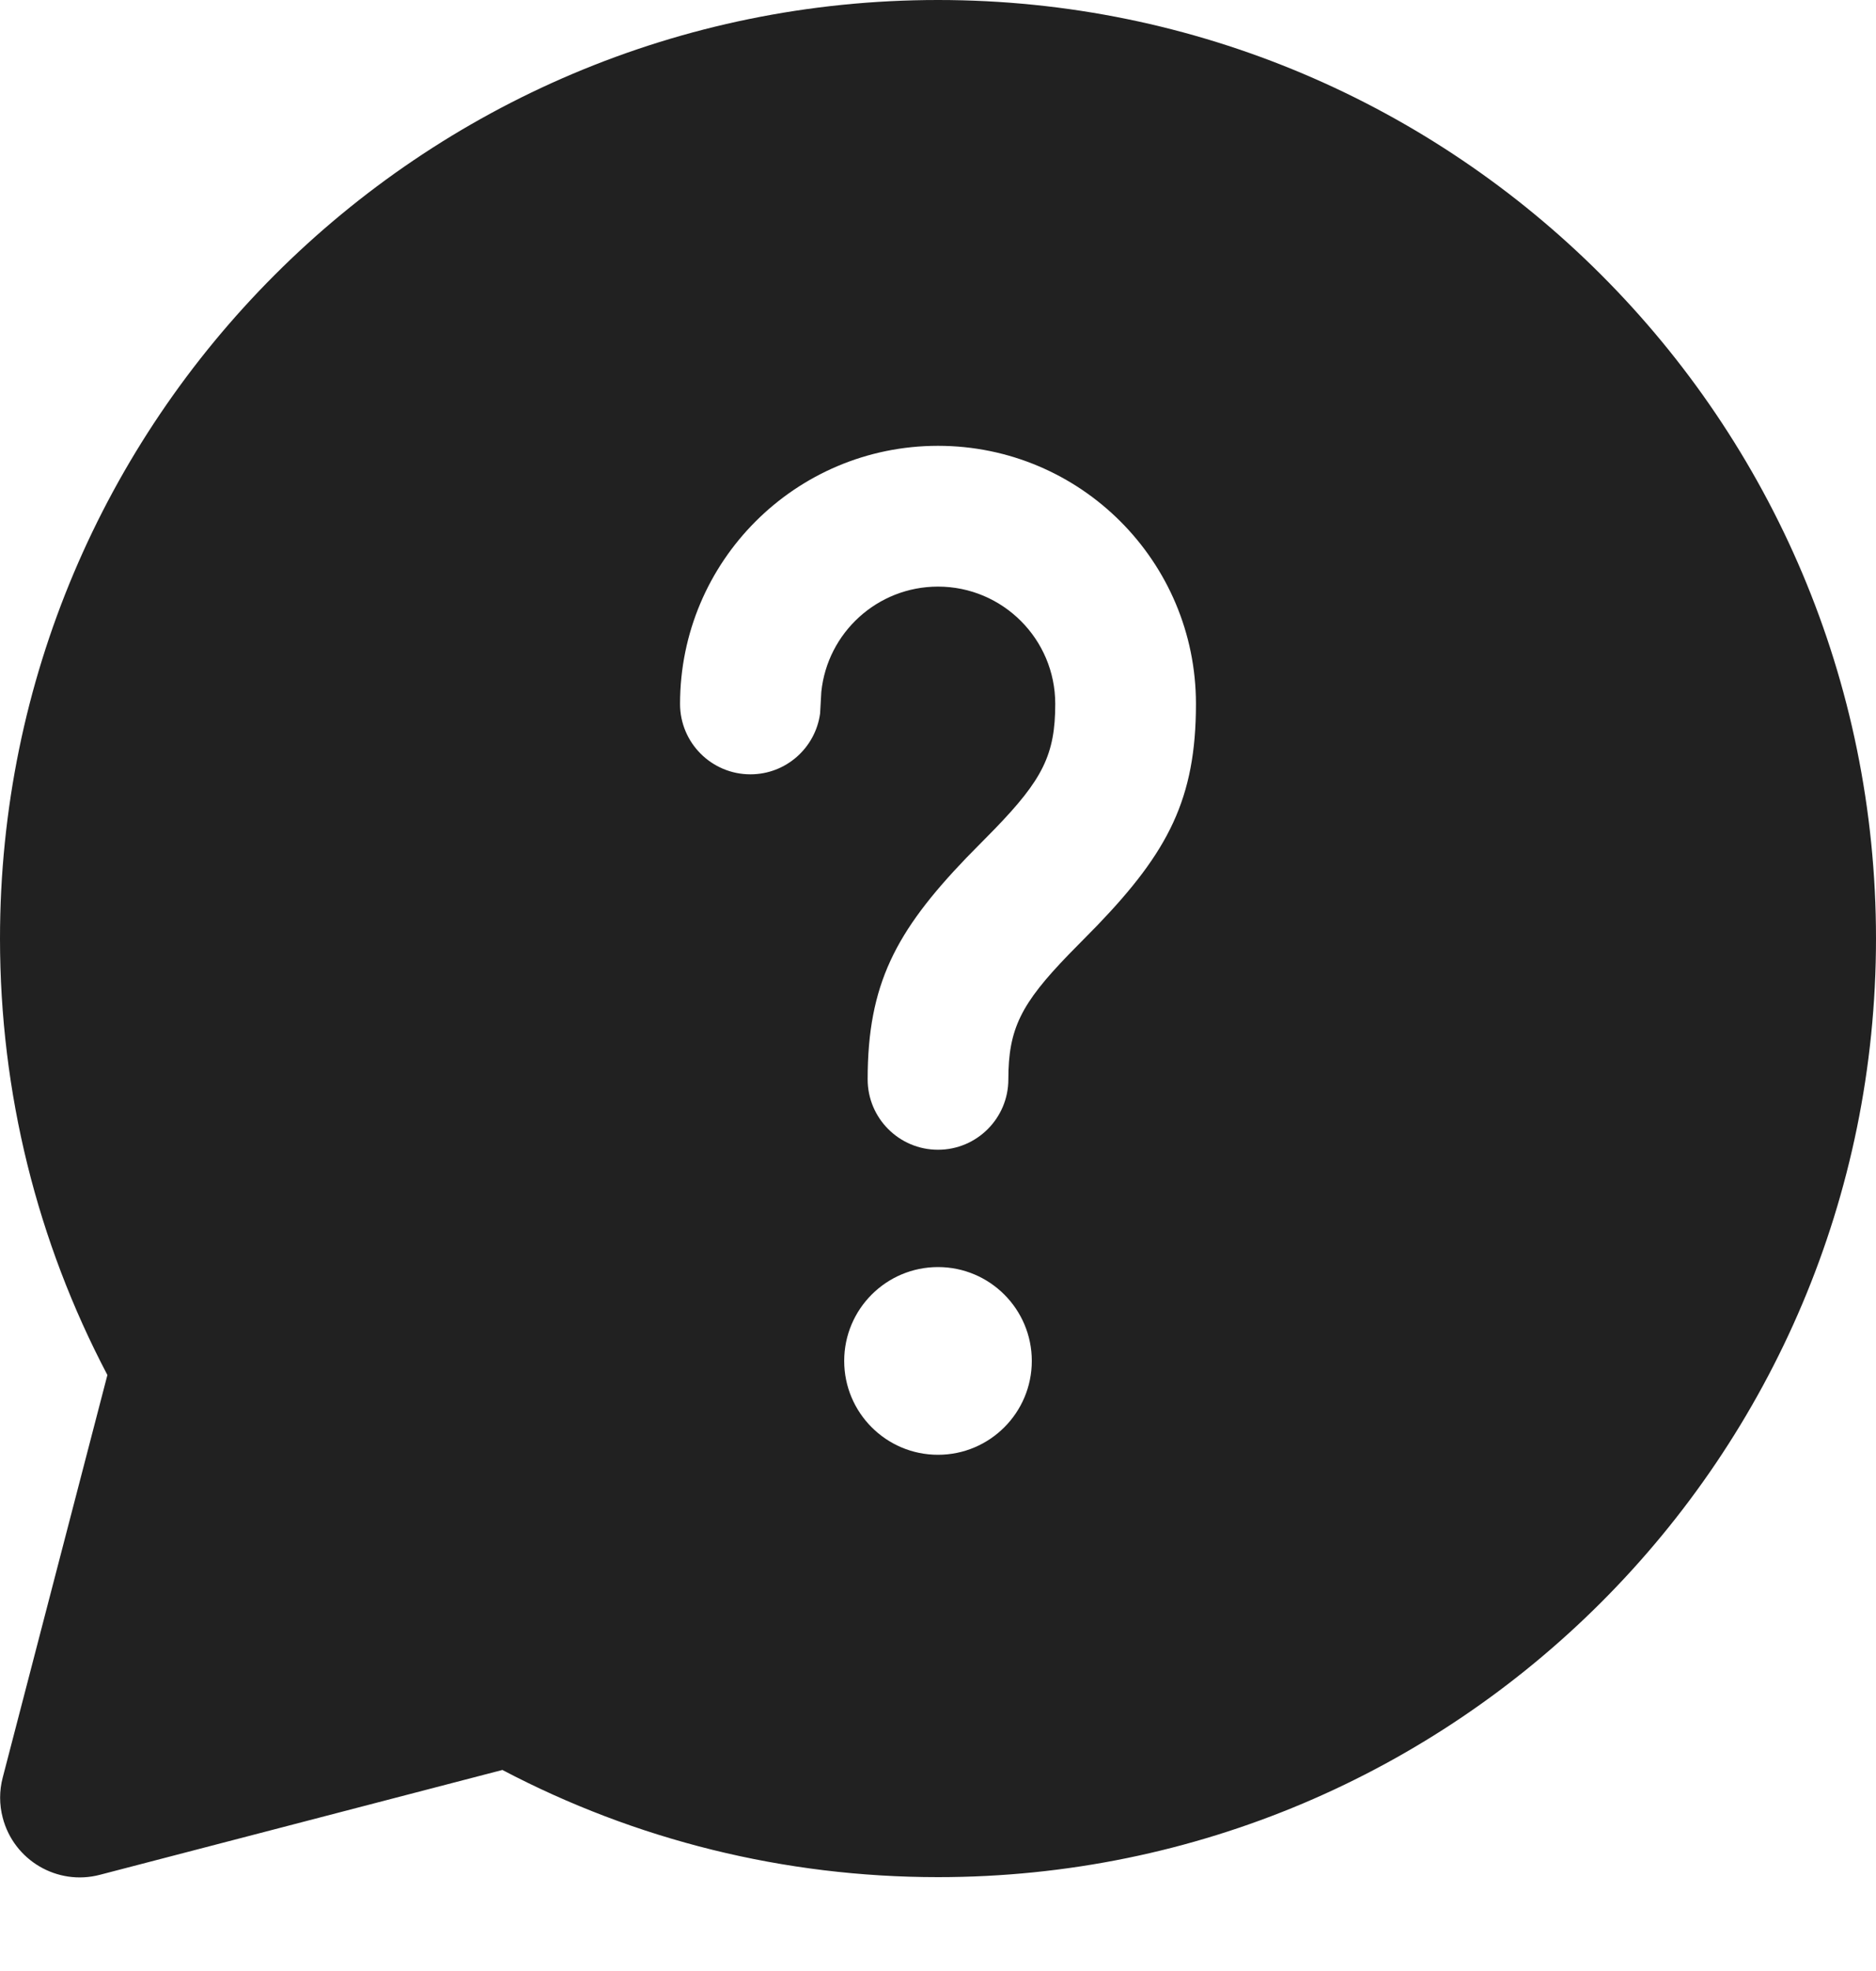 <svg width="20" height="21" viewBox="0 0 20 21" fill="none" xmlns="http://www.w3.org/2000/svg">
<path d="M10 0C15.523 0 20 4.477 20 10C20 15.523 15.523 20 10 20C8.36 20 6.775 19.604 5.356 18.858L1.065 19.975C0.611 20.094 0.147 19.821 0.029 19.367C-0.008 19.227 -0.008 19.079 0.029 18.939L1.145 14.65C0.397 13.229 0 11.643 0 10C0 4.477 4.477 0 10 0ZM10 13.5C9.448 13.5 9 13.948 9 14.5C9 15.052 9.448 15.5 10 15.5C10.552 15.5 11 15.052 11 14.5C11 13.948 10.552 13.5 10 13.5ZM10 4.75C8.481 4.75 7.25 5.981 7.25 7.5C7.25 7.914 7.586 8.25 8 8.25C8.38 8.25 8.693 7.968 8.743 7.602L8.756 7.372C8.82 6.742 9.353 6.25 10 6.25C10.69 6.25 11.25 6.81 11.25 7.5C11.25 8.039 11.115 8.305 10.605 8.832L10.301 9.141C9.548 9.926 9.25 10.489 9.25 11.5C9.25 11.914 9.586 12.25 10 12.25C10.414 12.25 10.75 11.914 10.75 11.5C10.75 10.961 10.885 10.695 11.395 10.168L11.699 9.859C12.453 9.074 12.75 8.511 12.75 7.5C12.75 5.981 11.519 4.75 10 4.75Z" fill="#212121"/>
</svg>
